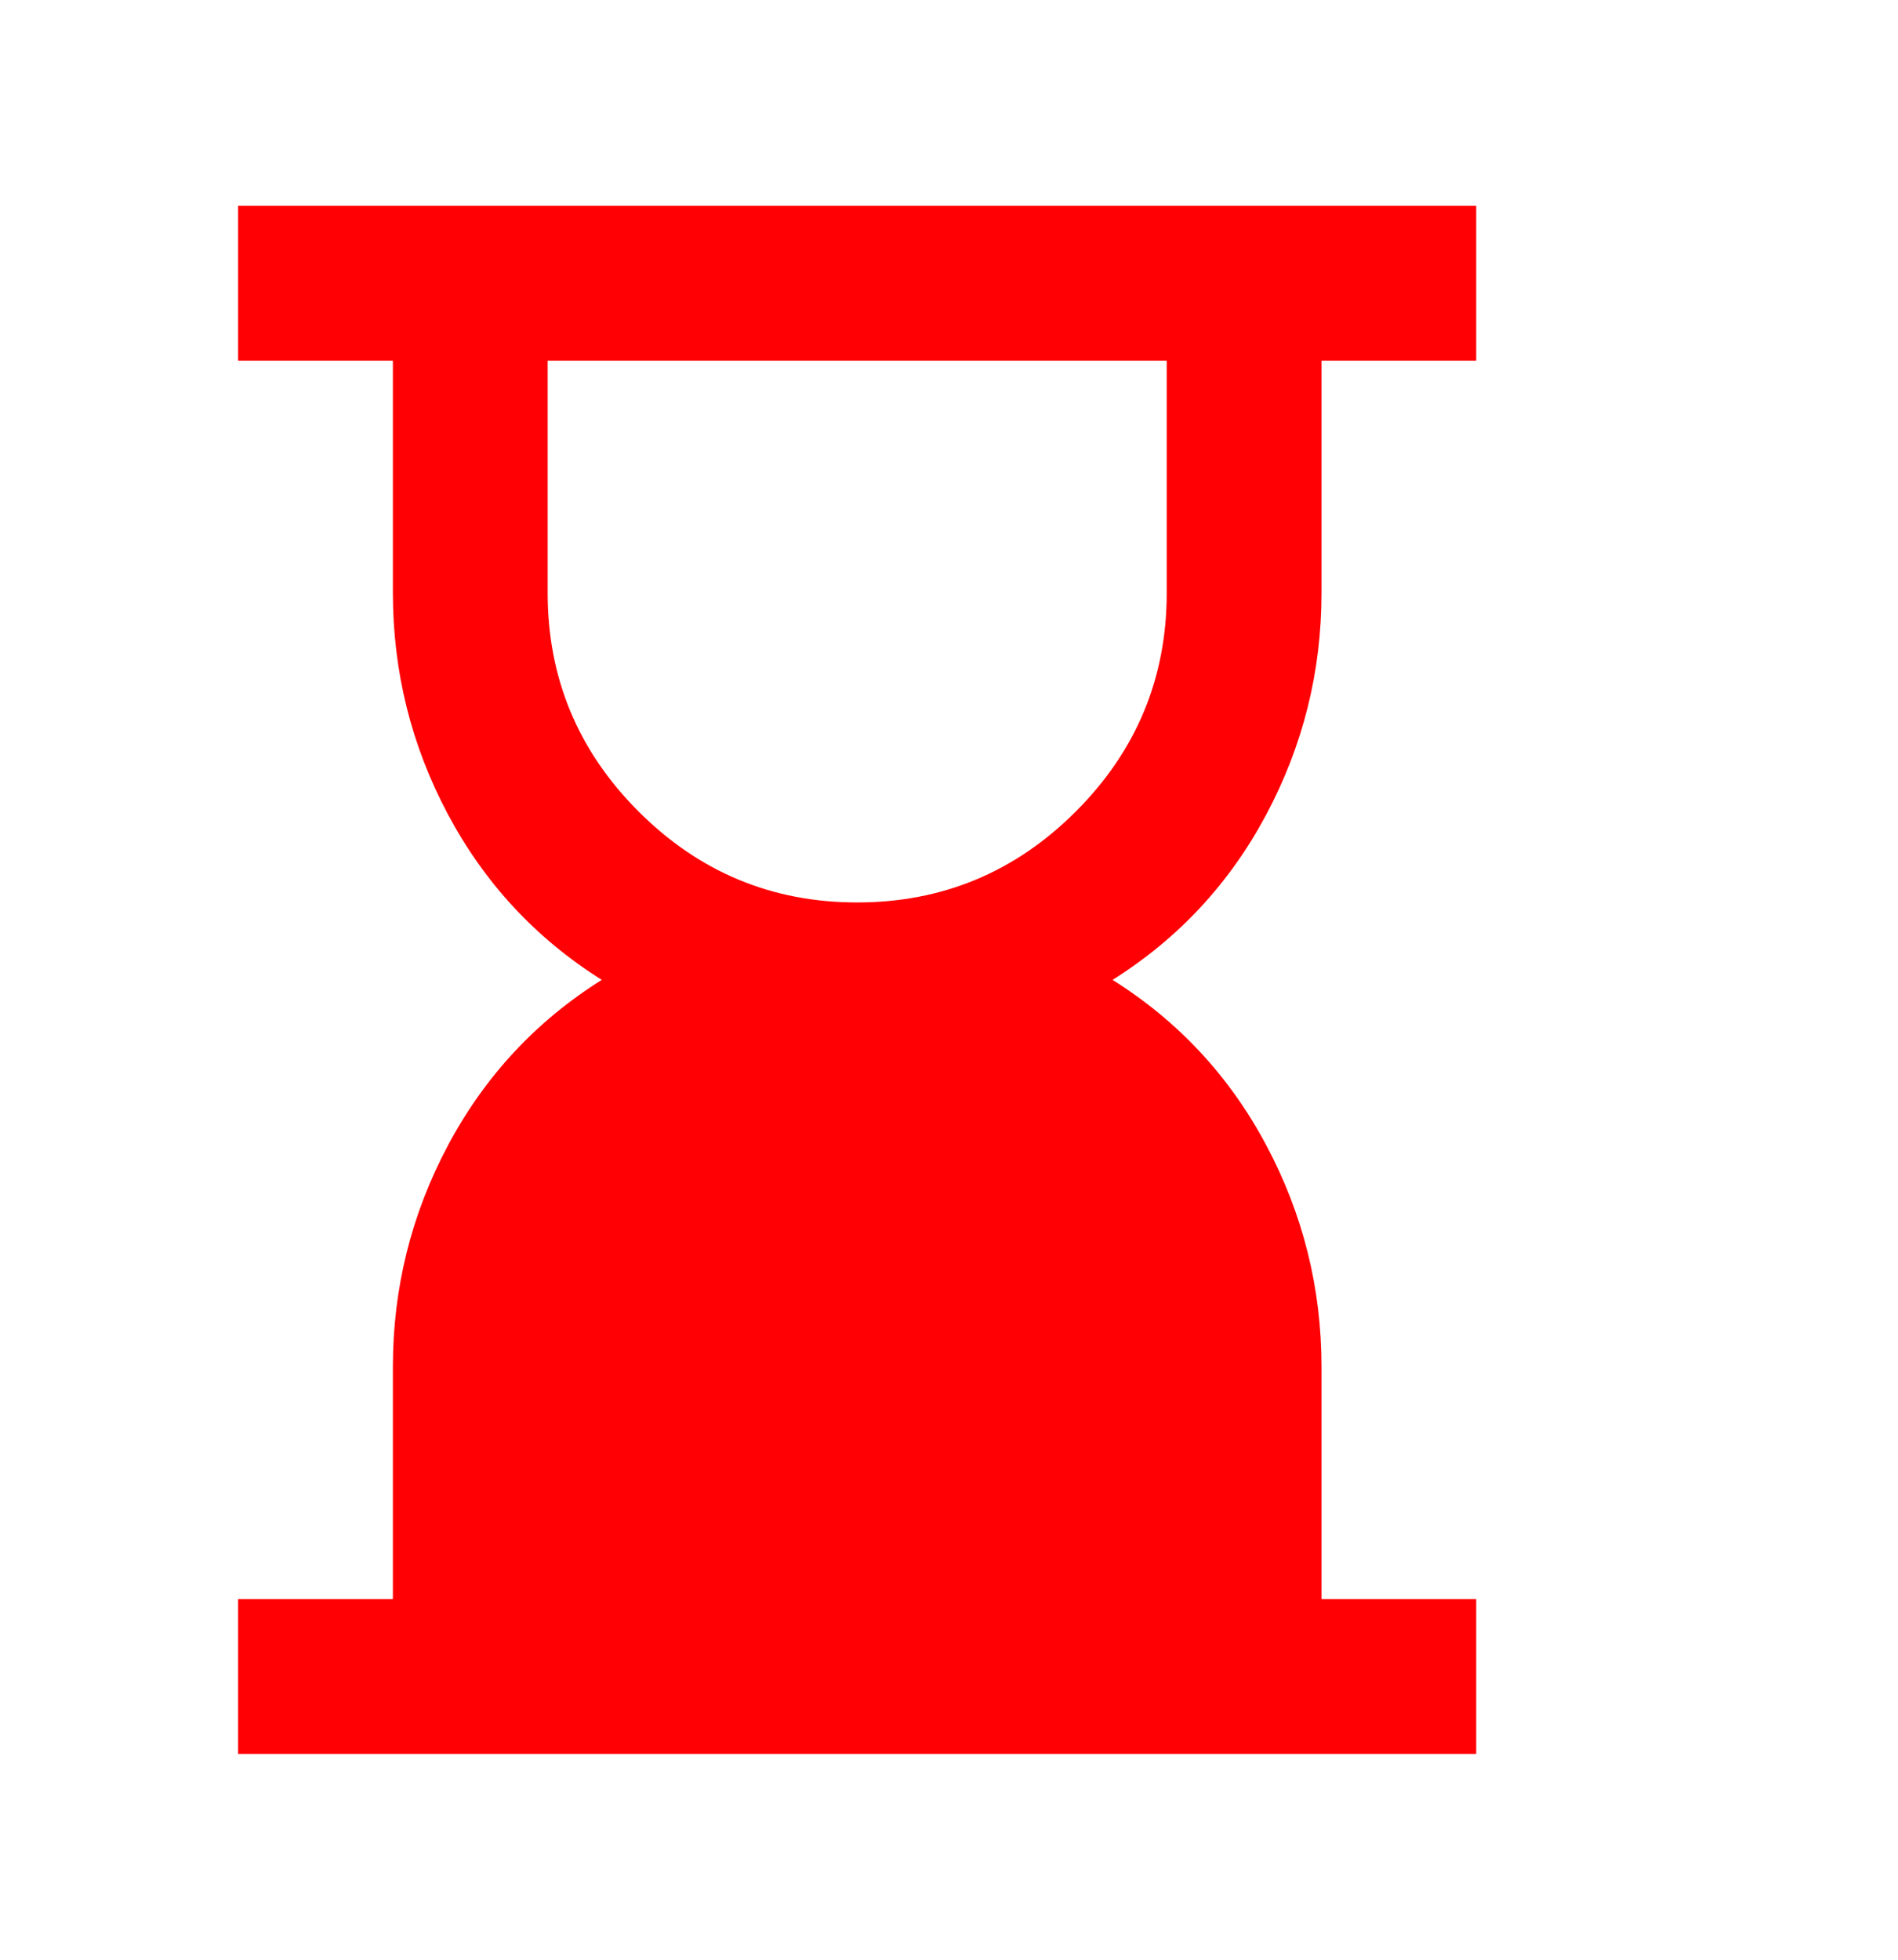 <svg width="31" height="32" viewBox="0 0 31 32" fill="none" xmlns="http://www.w3.org/2000/svg">
<mask id="mask0_1153_2126" style="mask-type:alpha" maskUnits="userSpaceOnUse" x="0" y="0" width="31" height="32">
<rect x="0" y="0.833" width="30.333" height="30.333" fill="#D9D9D9"/>
</mask>
<g mask="url(#mask0_1153_2126)">
<path d="M14 14.736C15.39 14.736 16.581 14.241 17.571 13.251C18.561 12.261 19.056 11.071 19.056 9.681V5.889H8.945V9.681C8.945 11.071 9.44 12.261 10.43 13.251C11.42 14.241 12.61 14.736 14 14.736ZM3.889 28.639V26.111H6.417V22.32C6.417 21.035 6.717 19.829 7.317 18.702C7.918 17.575 8.755 16.674 9.829 16C8.755 15.326 7.918 14.425 7.317 13.299C6.717 12.172 6.417 10.966 6.417 9.681V5.889H3.889V3.361H24.111V5.889H21.584V9.681C21.584 10.966 21.283 12.172 20.683 13.299C20.083 14.425 19.245 15.326 18.171 16C19.245 16.674 20.083 17.575 20.683 18.702C21.283 19.829 21.584 21.035 21.584 22.32V26.111H24.111V28.639H3.889Z" fill="#FF0004"/>
</g>
</svg>
